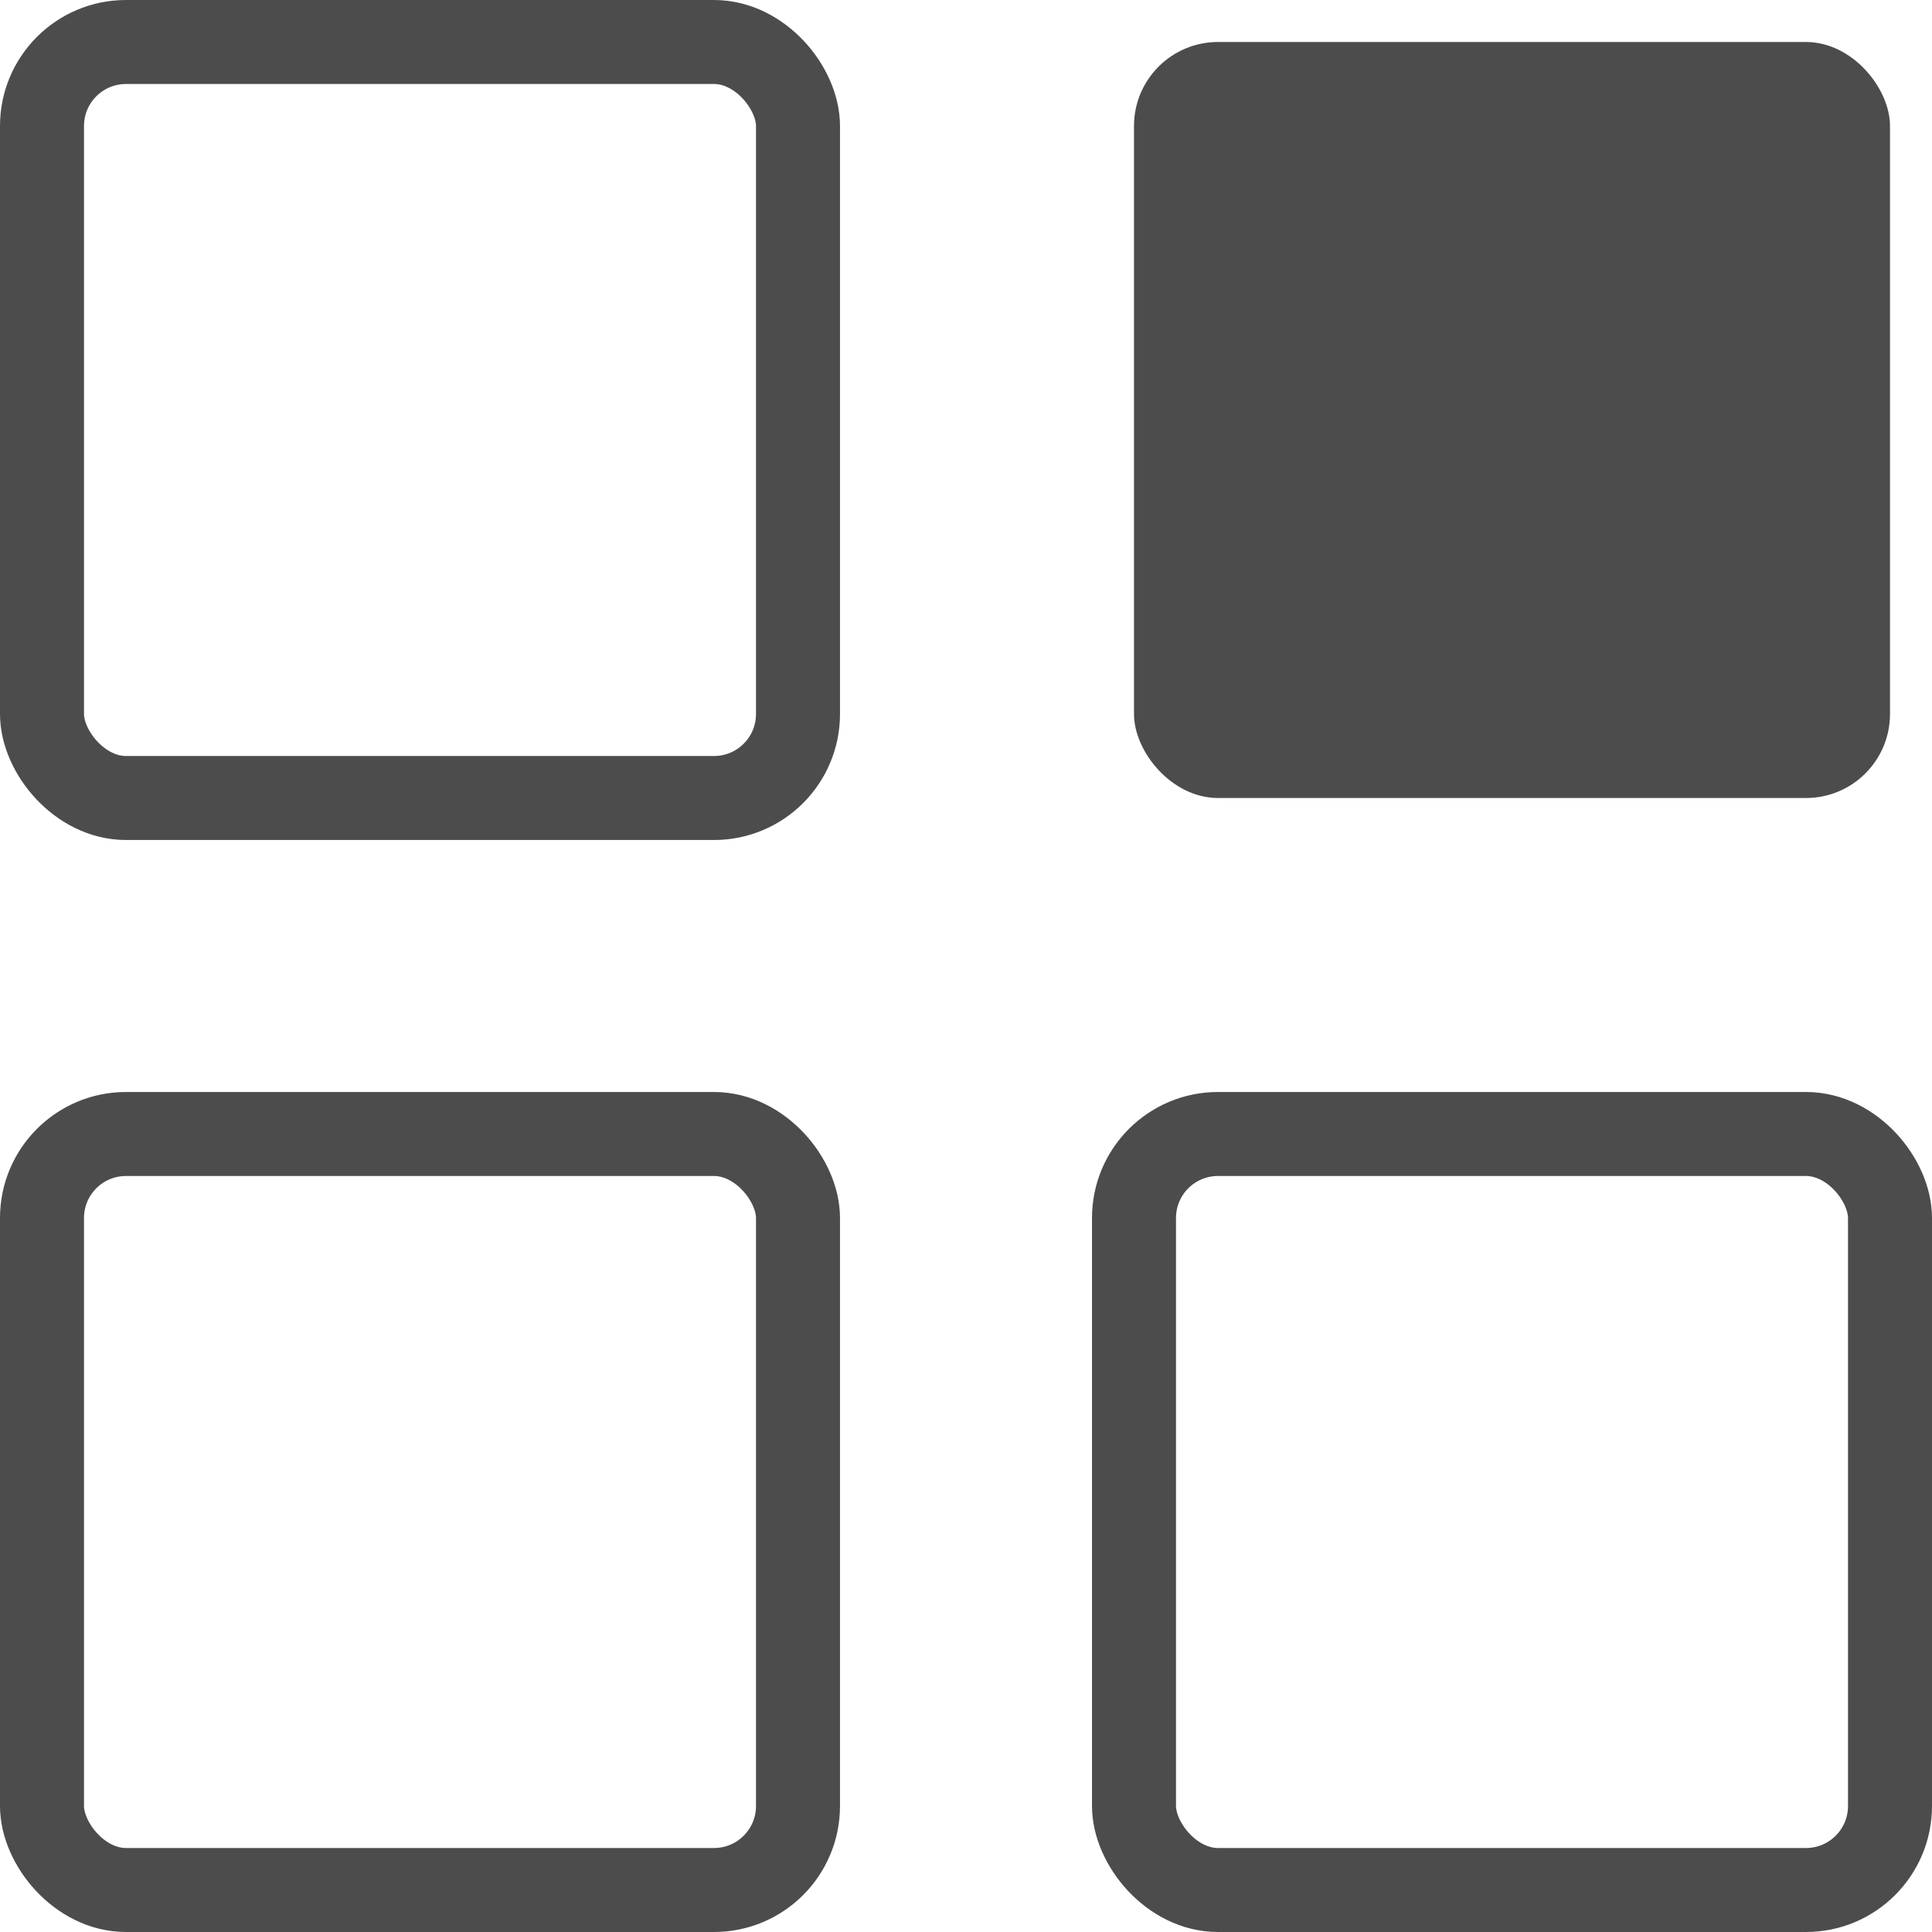<svg xmlns="http://www.w3.org/2000/svg" viewBox="0 0 23 23"><defs><style>.cls-1{fill:none;stroke:#4c4c4c;stroke-miterlimit:10;}.cls-2{fill:#4c4c4c;}</style></defs><g id="Layer_2" data-name="Layer 2"><g id="Layer_1-2" data-name="Layer 1"><rect class="cls-1" x="0.5" y="0.5" width="9" height="9" rx="1"/><rect class="cls-2" x="13.5" y="0.5" width="9" height="9" rx="1"/><rect class="cls-1" x="0.5" y="13.5" width="9" height="9" rx="1"/><rect class="cls-1" x="13.5" y="13.5" width="9" height="9" rx="1"/></g></g></svg>
